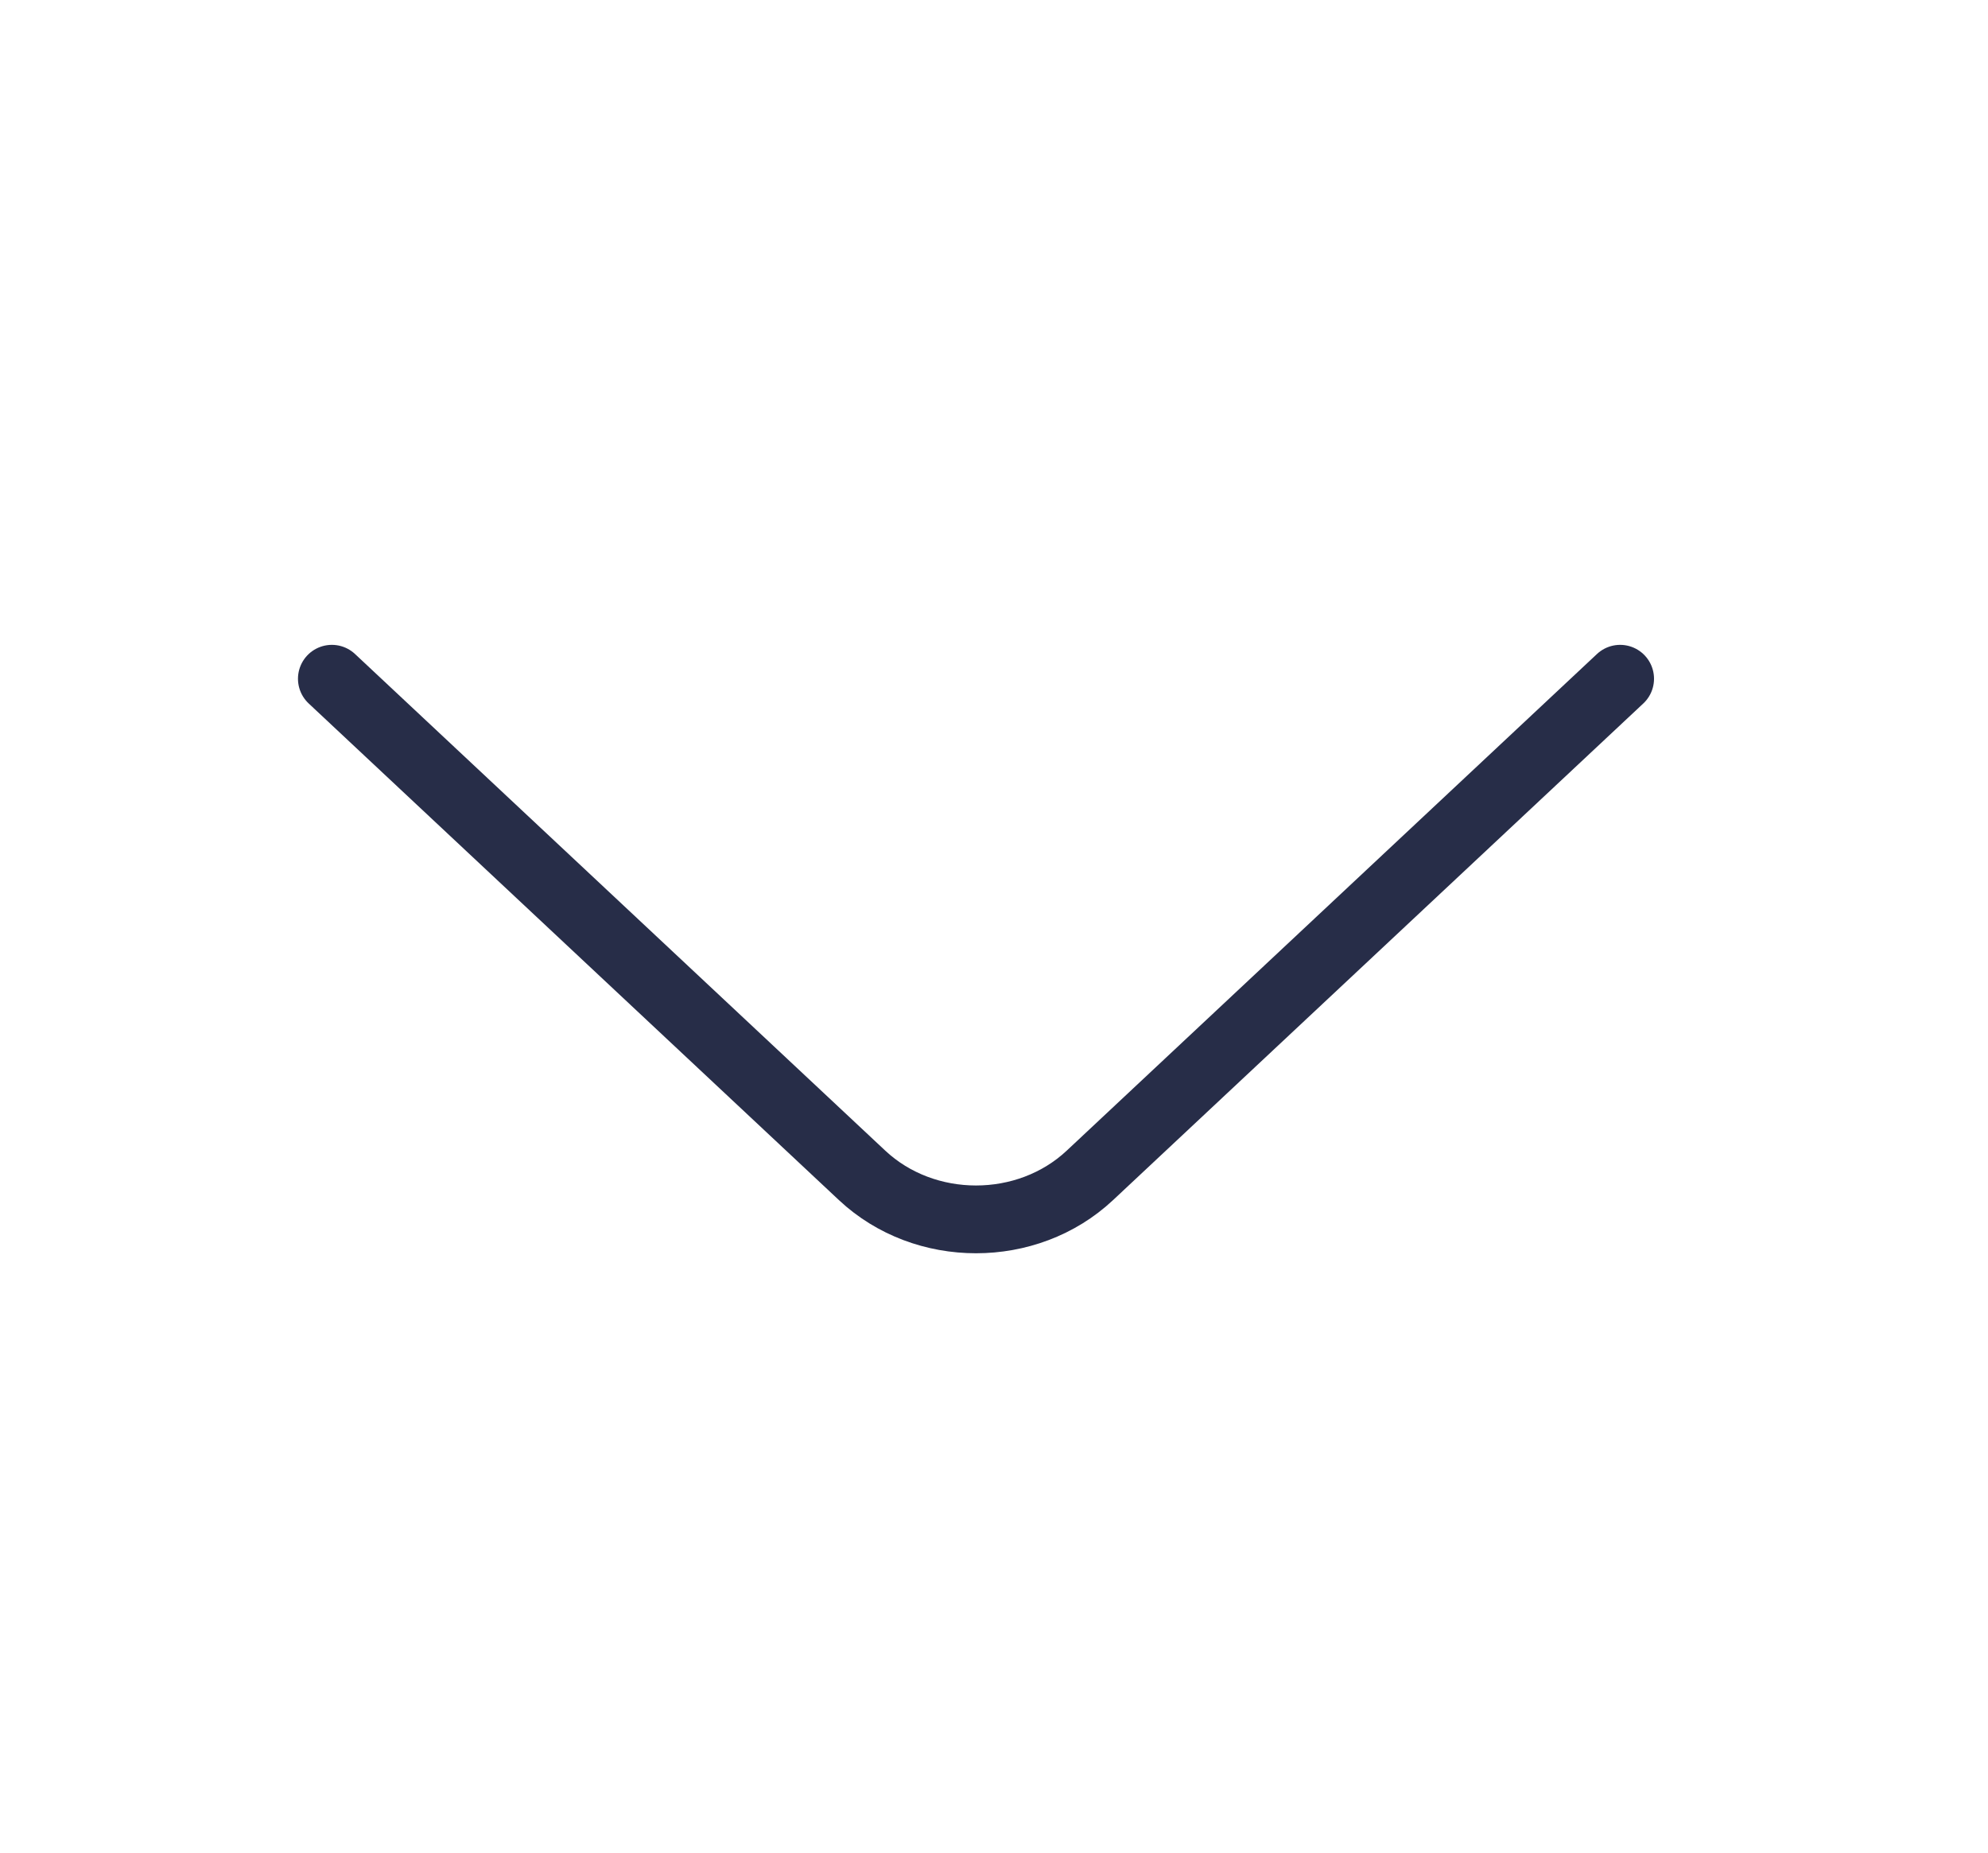 <svg width="44" height="41" viewBox="0 0 44 41" fill="none" xmlns="http://www.w3.org/2000/svg">
<path d="M7.345 15.021L19.081 26.012C20.468 27.31 22.736 27.31 24.122 26.012L35.858 15.021" stroke="#272D48" stroke-width="1.5" stroke-miterlimit="10" stroke-linecap="round" stroke-linejoin="round"/>
</svg>
